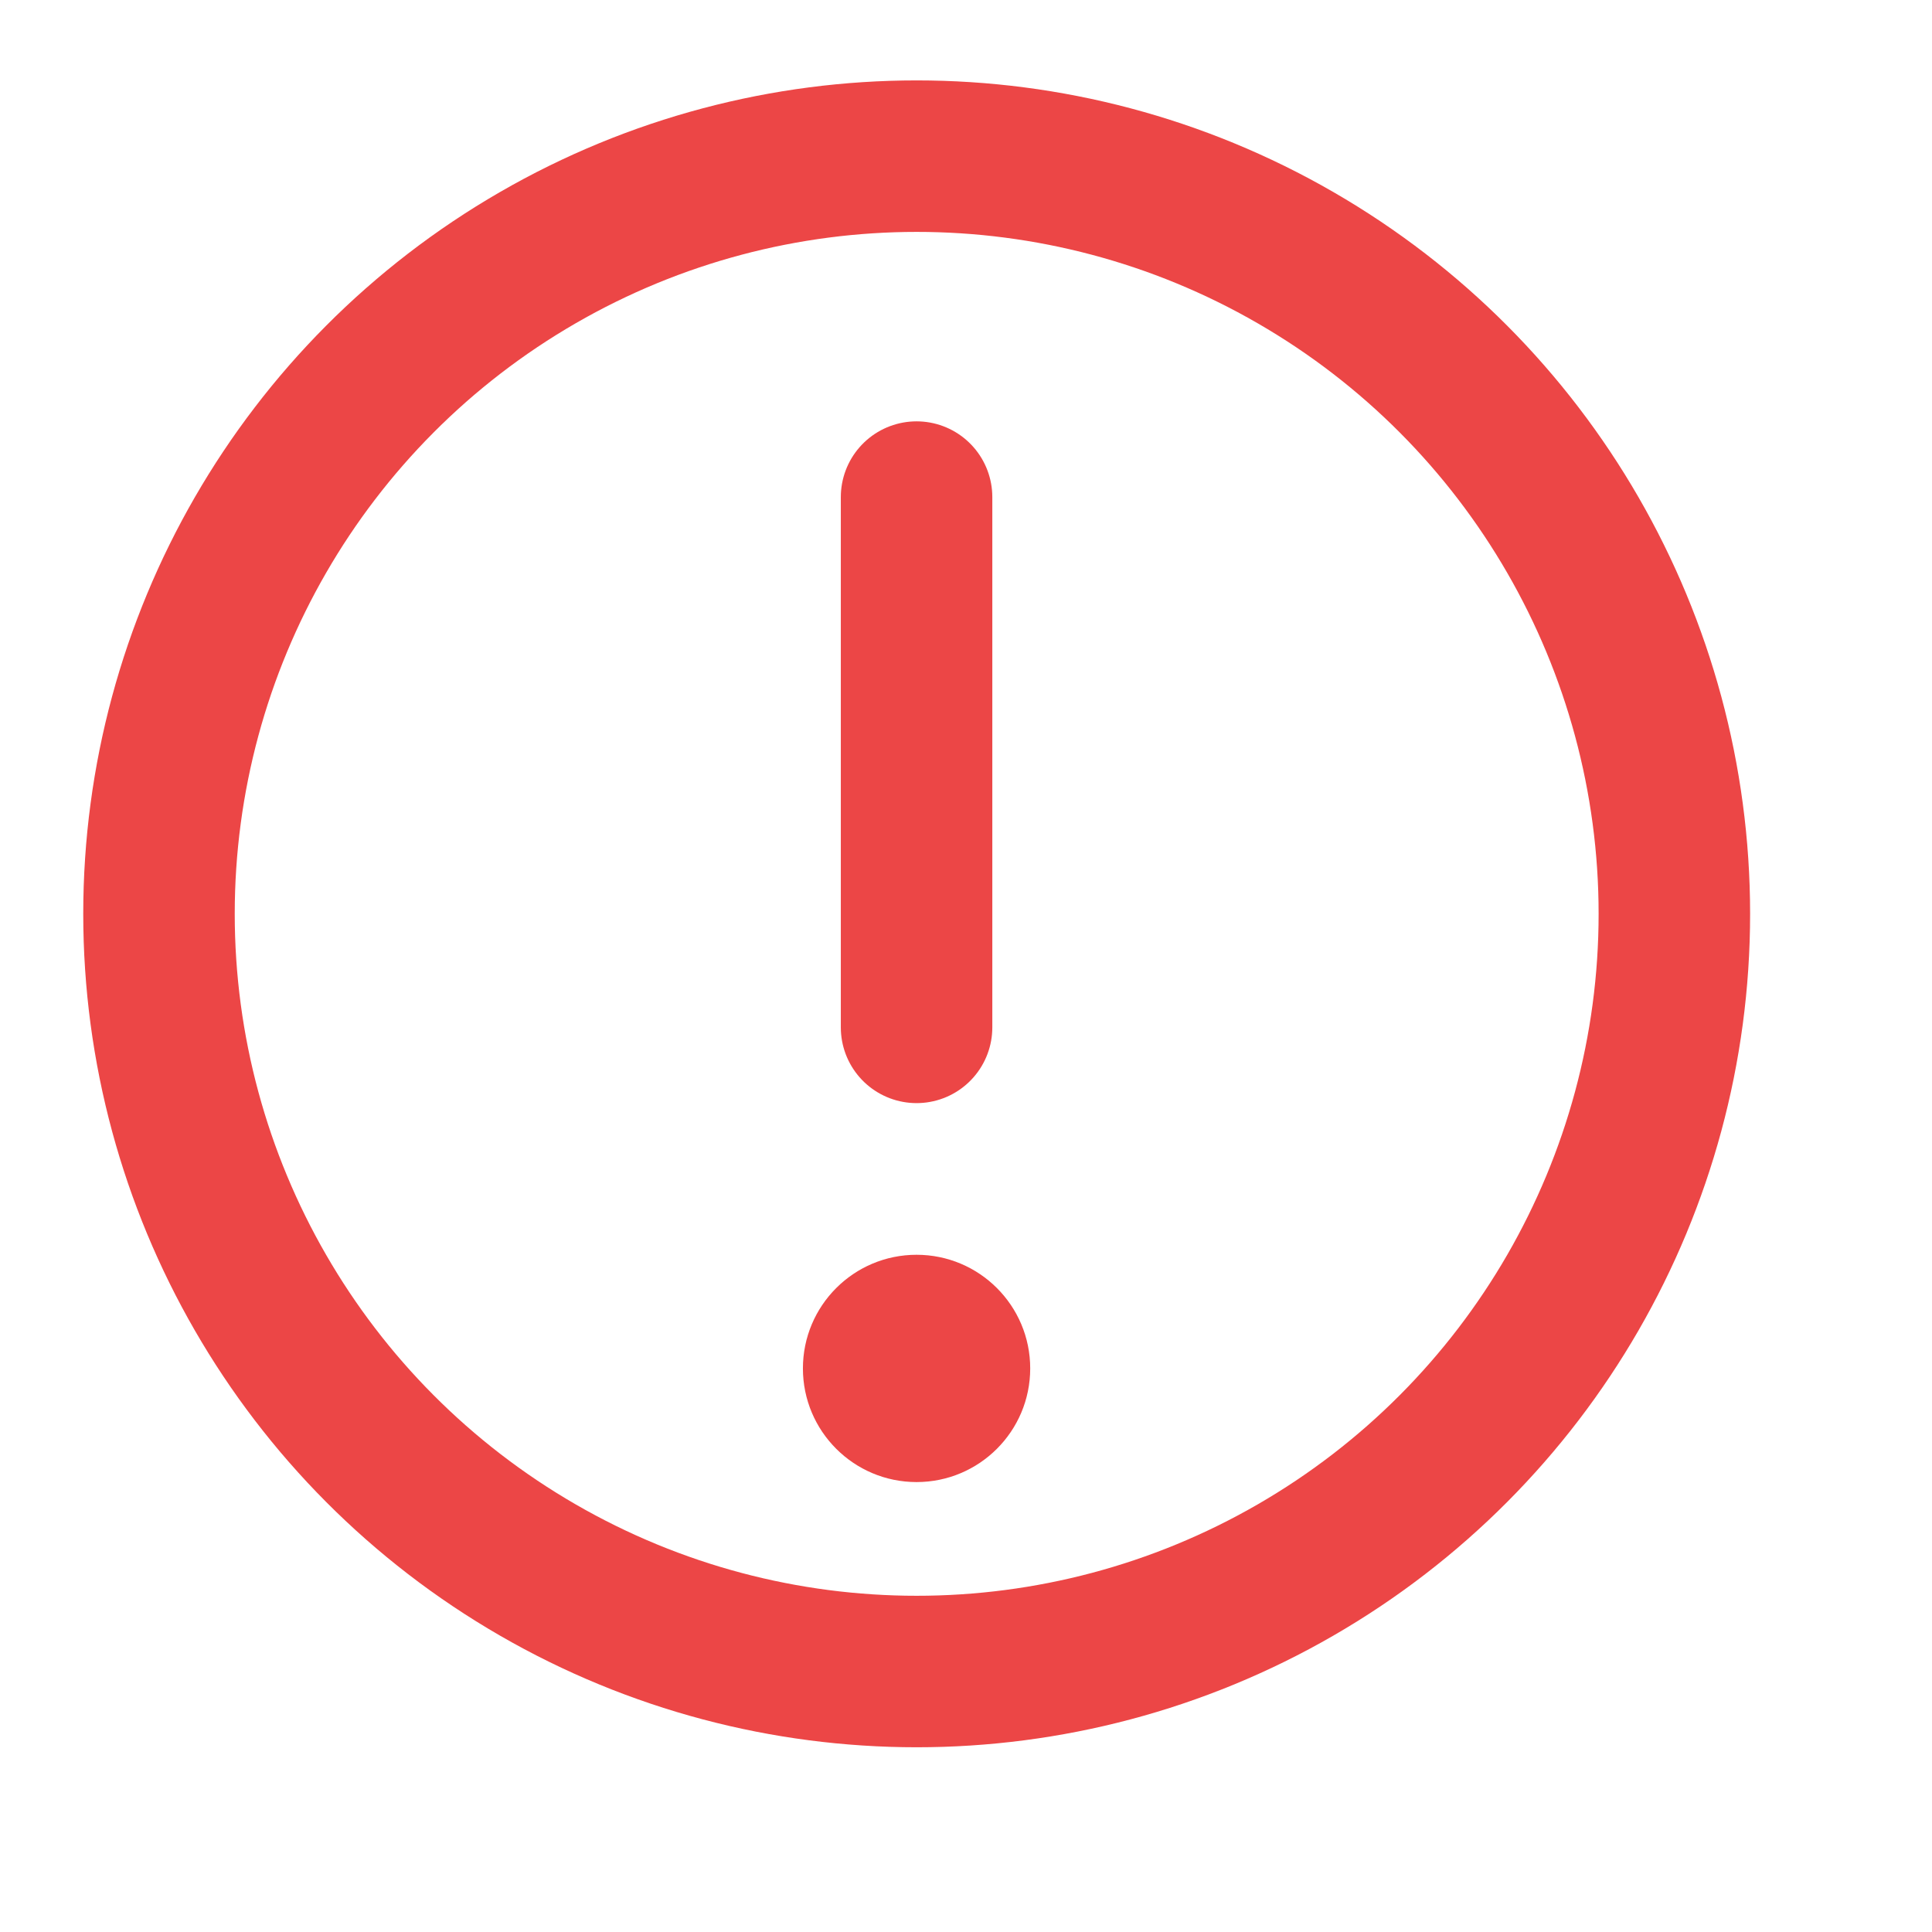 <svg width="17" height="17" viewBox="0 0 17 17" fill="none" xmlns="http://www.w3.org/2000/svg">
<circle cx="8.066" cy="8.041" r="6.667" stroke="#EC4646" stroke-width="1.333"/>
<path d="M8.065 4.374L8.065 9.04" stroke="#EC4646" stroke-width="1.333" stroke-linecap="round" stroke-linejoin="round"/>
<circle cx="8.065" cy="12.041" r="1" fill="#EC4646"/>
</svg>
